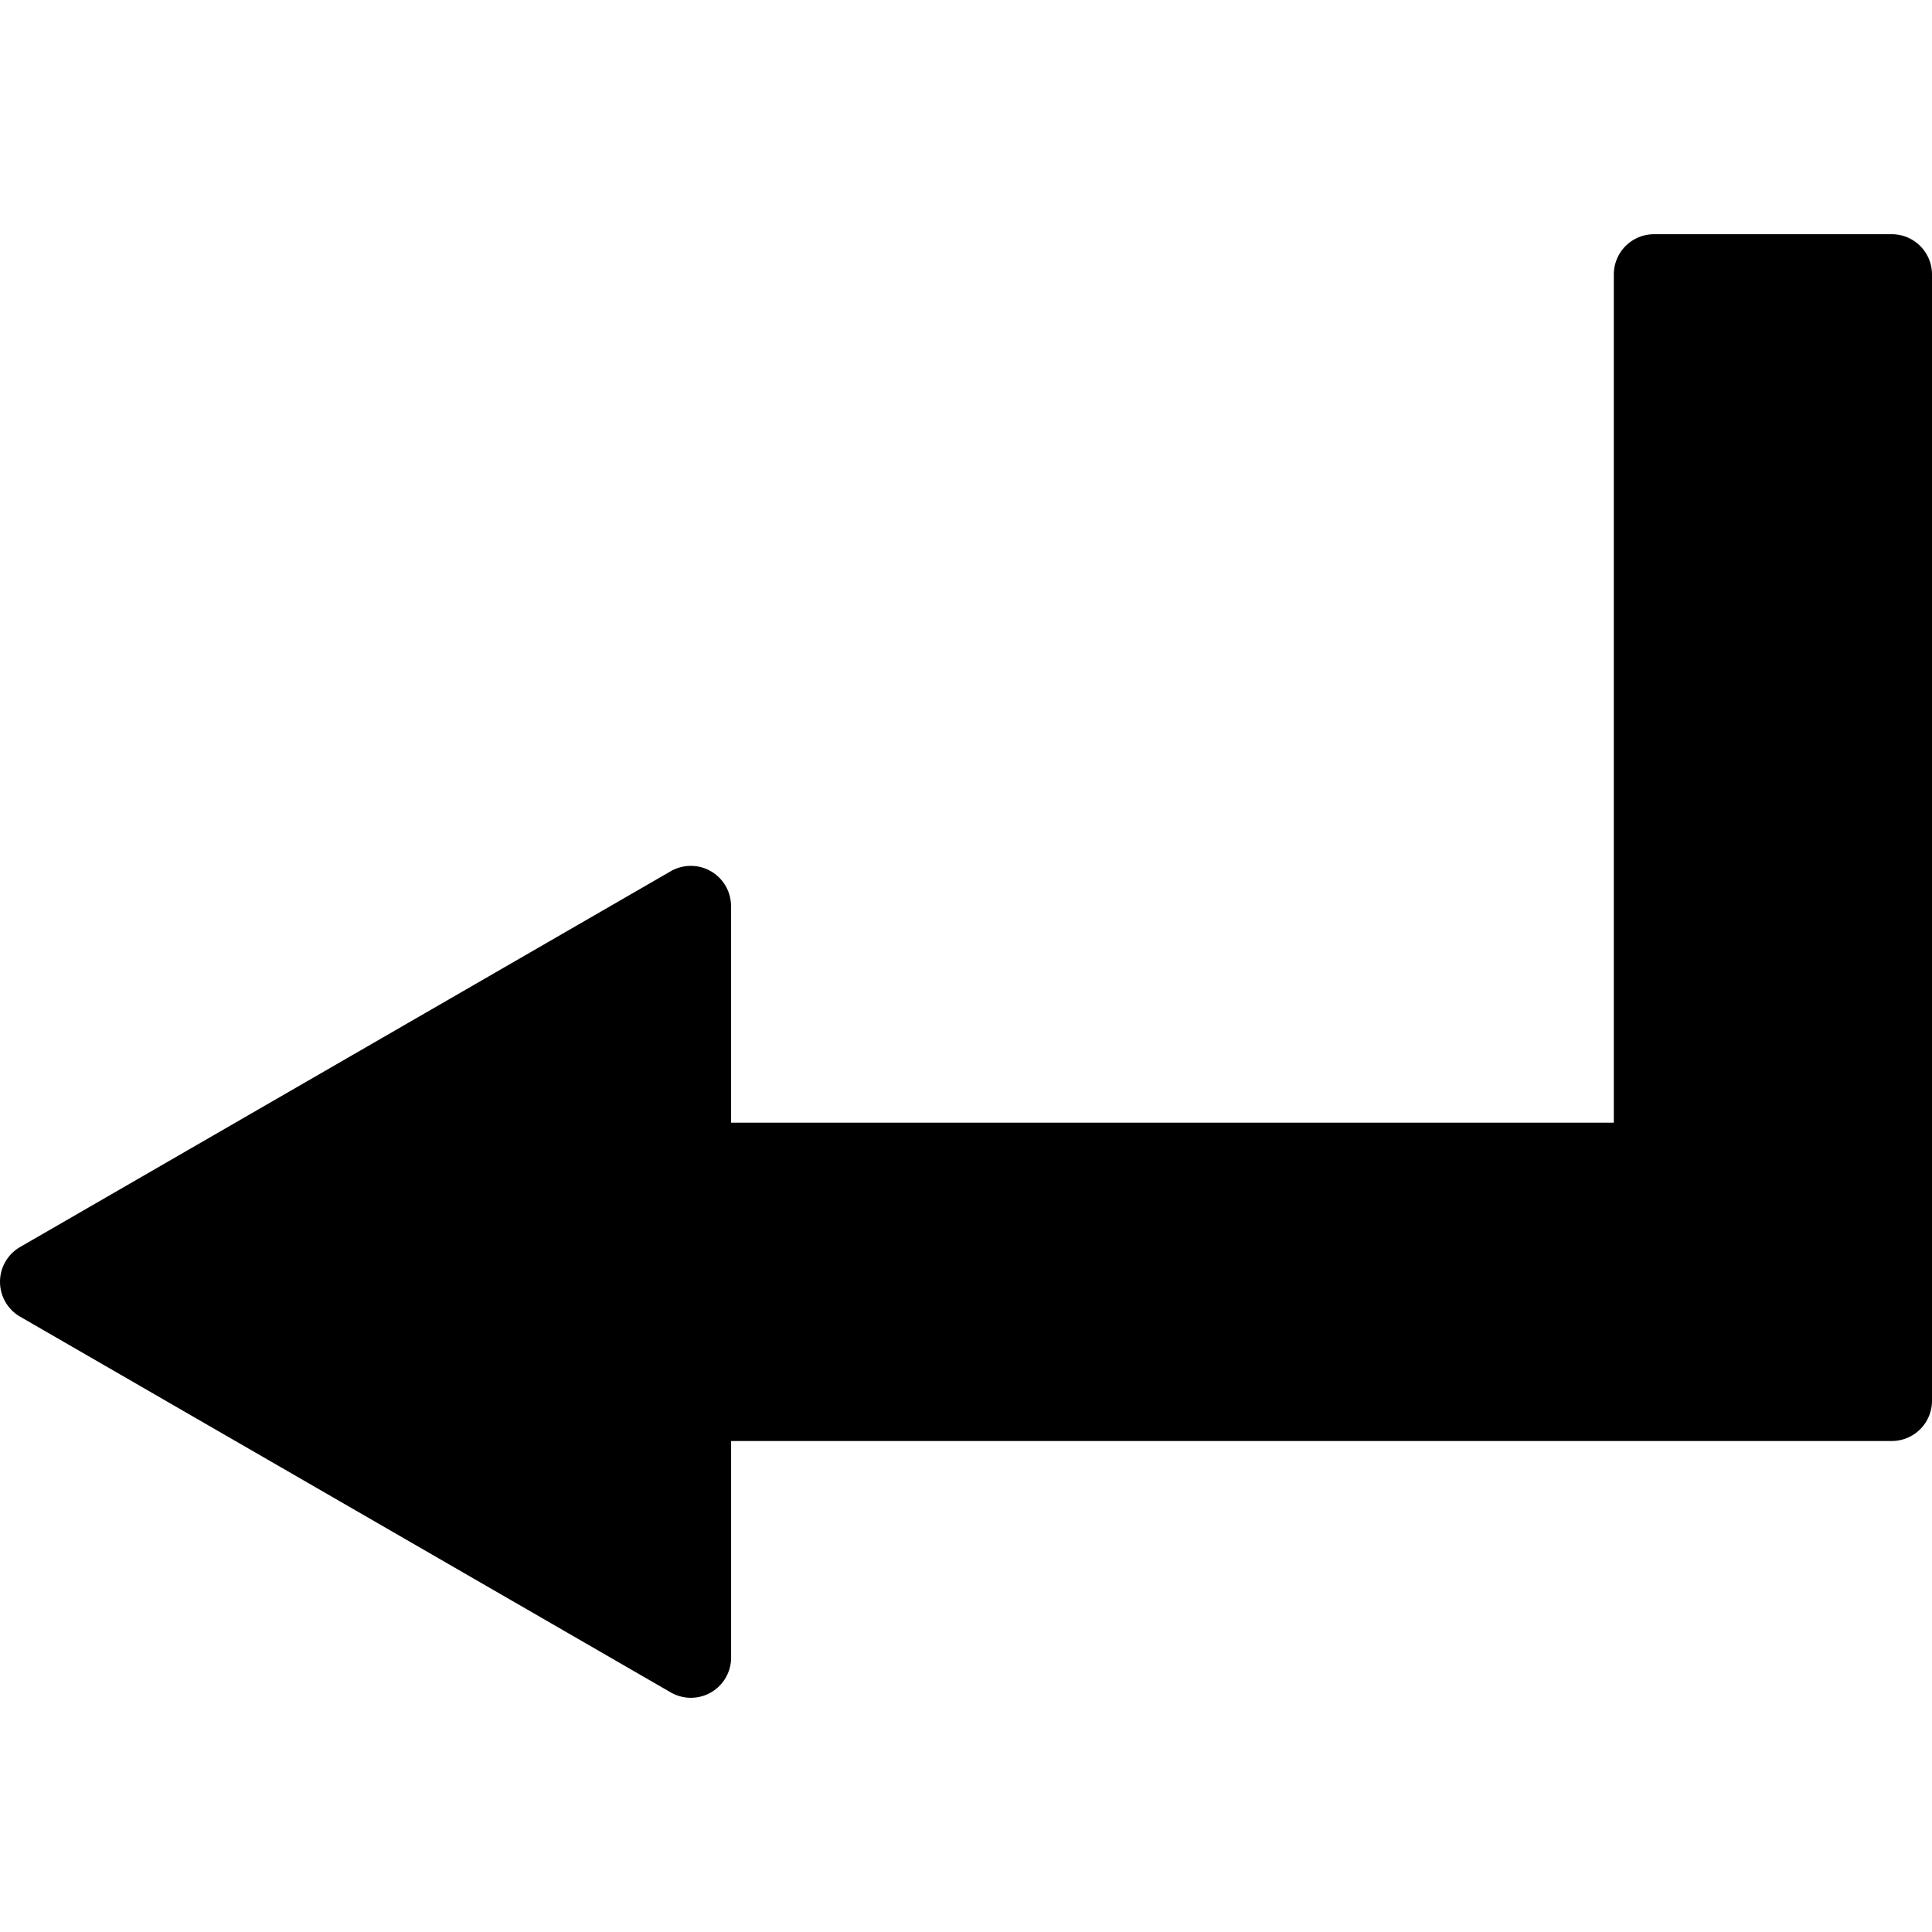 <svg id="Layer_1" data-name="Layer 1" xmlns="http://www.w3.org/2000/svg" viewBox="0 0 512 512"><title>arrow-left-glyph</title><path d="M501.34,62.07h-63a10.66,10.66,0,0,0-10.66,10.66V297.52H193.73V240.13a10.66,10.66,0,0,0-16-9.23L5.33,330.47a10.66,10.66,0,0,0,0,18.46L177.75,448.5a10.66,10.66,0,0,0,16-9.23V381.88H501.34A10.66,10.66,0,0,0,512,371.22V72.73A10.66,10.66,0,0,0,501.34,62.07Z"/></svg>